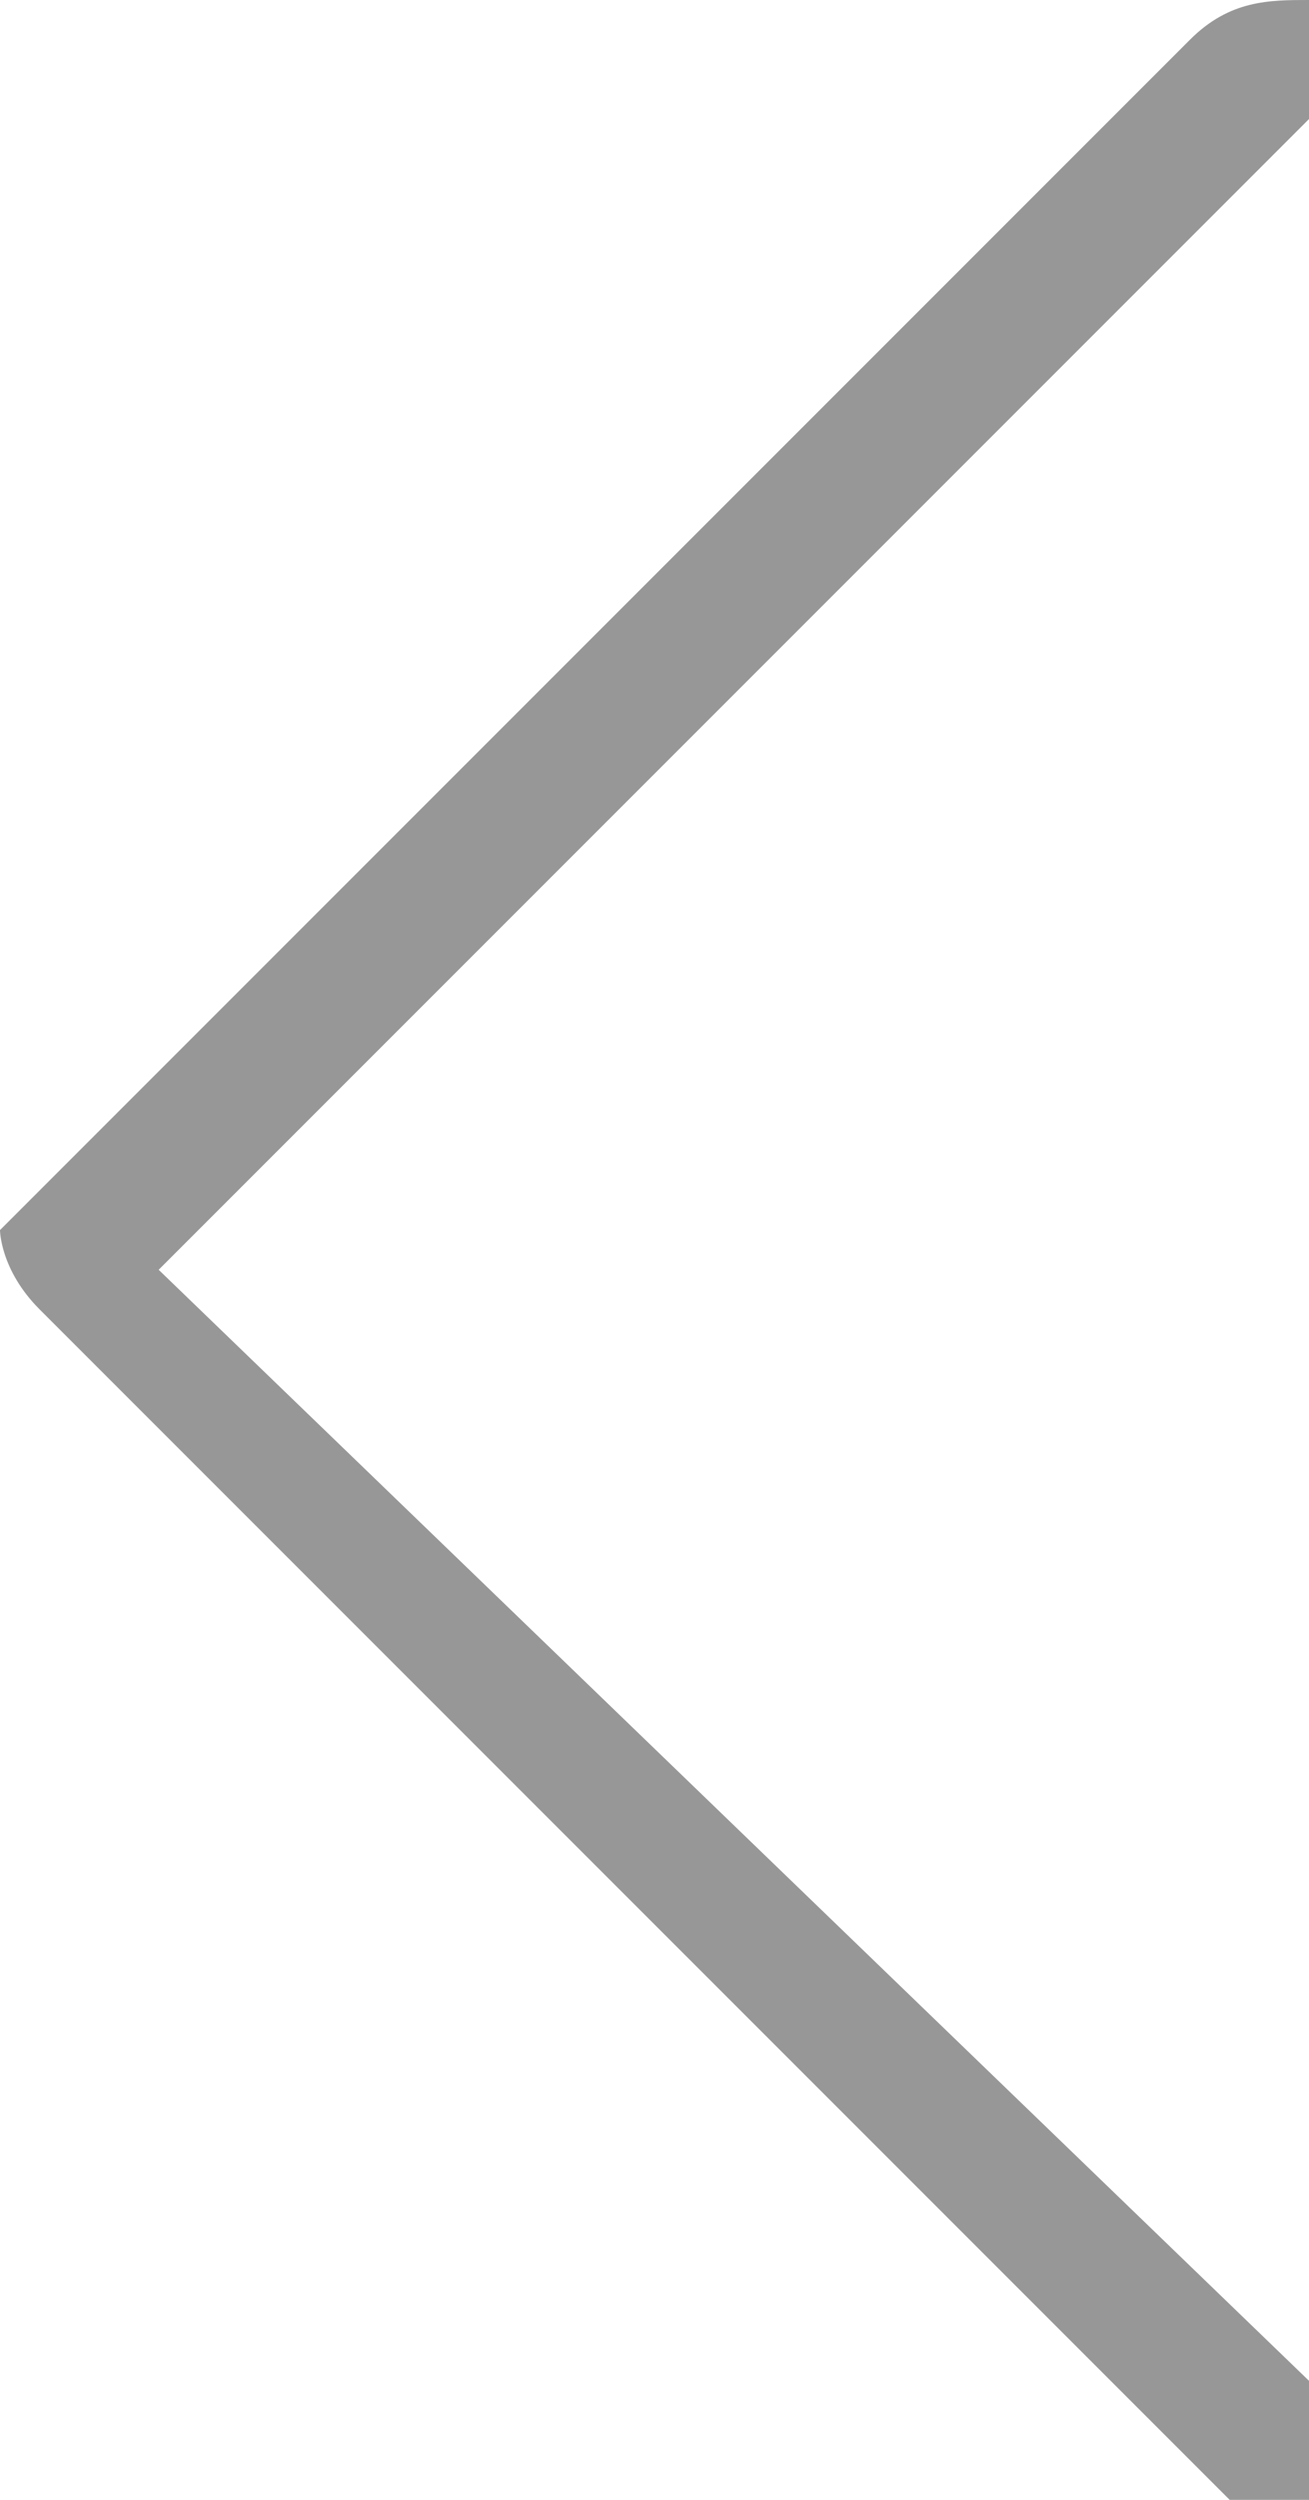 <?xml version="1.0" encoding="utf-8"?>
<!-- Generator: Adobe Illustrator 21.0.0, SVG Export Plug-In . SVG Version: 6.00 Build 0)  -->
<svg version="1.1" id="Layer_1" xmlns="http://www.w3.org/2000/svg" xmlns:xlink="http://www.w3.org/1999/xlink" x="0px" y="0px"
	 viewBox="0 0 3.3 6.3" style="enable-background:new 0 0 3.3 6.3;" xml:space="preserve">
<style type="text/css">
	.st0{fill:#979797;}
</style>
<path class="st0" d="M0.4,3.2l2.9-2.9c0.1-0.1,0.1-0.2,0-0.3C3.2,0,3.1,0,3,0.1l-3,3C0,3.1,0,3.2,0.1,3.3l3,3c0,0,0.1,0.1,0.1,0.1
	c0,0,0.1,0,0.1-0.1c0.1-0.1,0.1-0.2,0-0.3L0.4,3.2z M0.4,3.2"/>
</svg>
